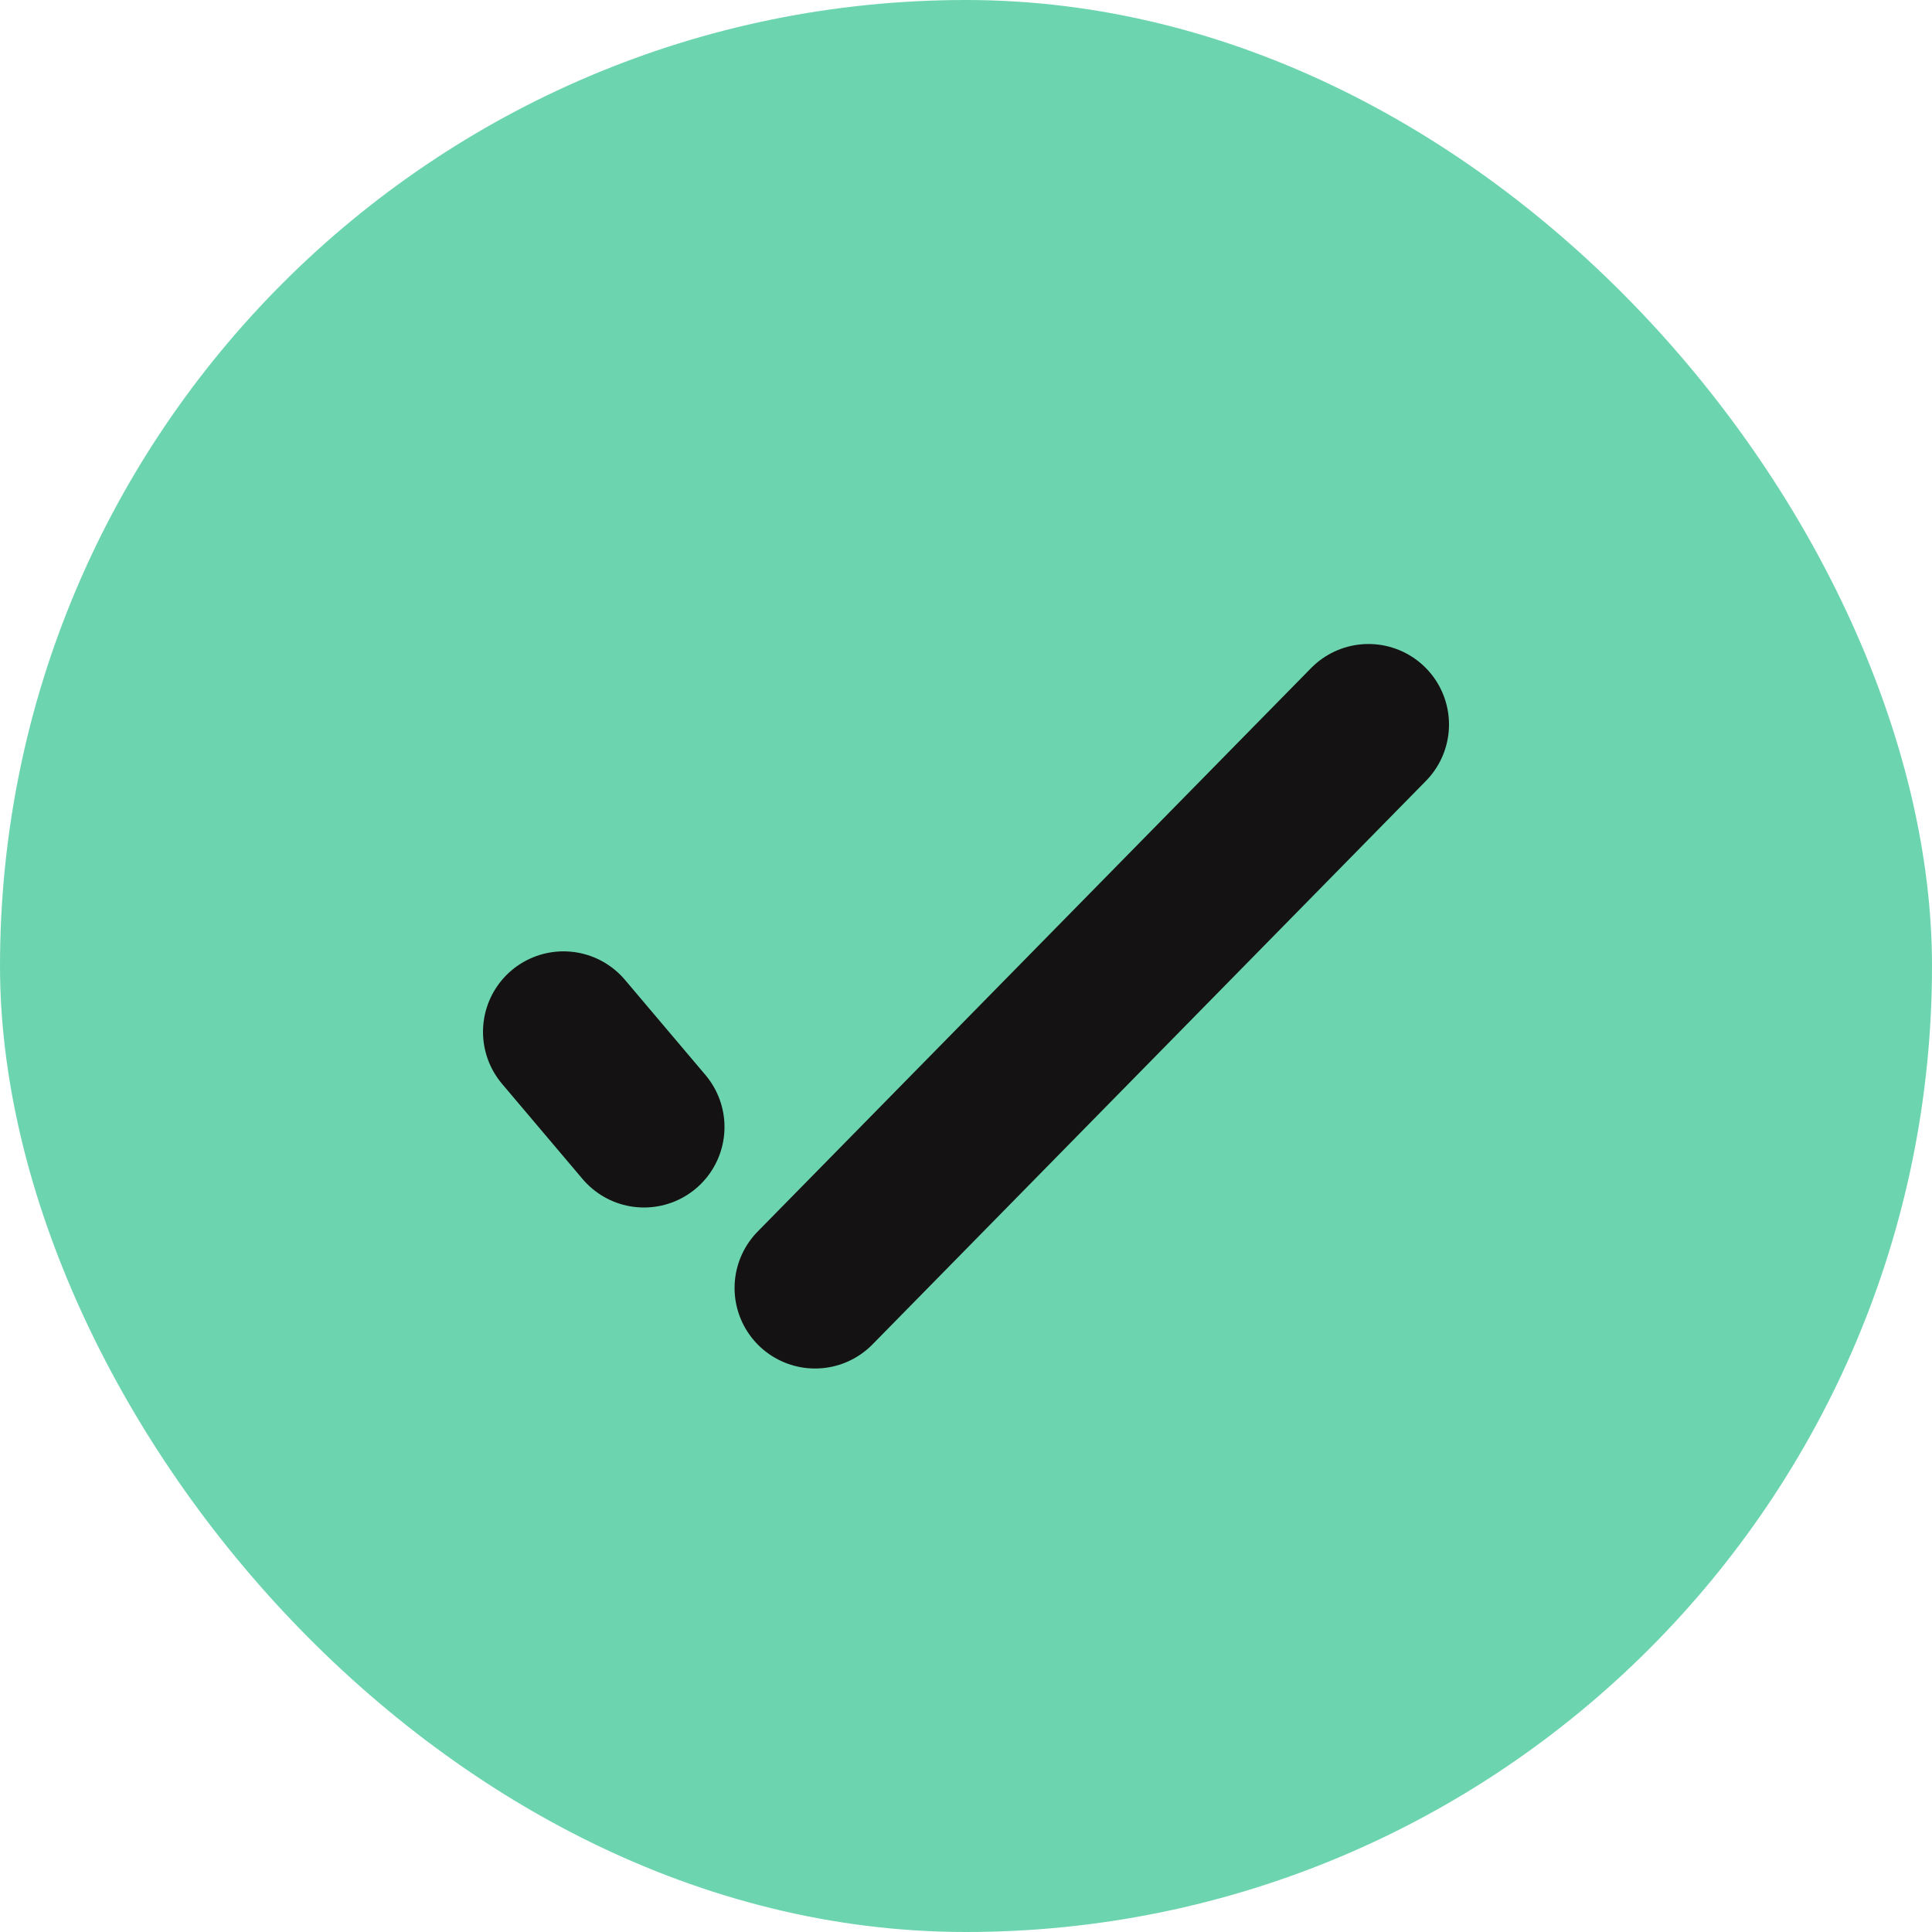 <svg width="24" height="24" viewBox="0 0 24 24" fill="none" xmlns="http://www.w3.org/2000/svg">
<rect width="24" height="24" rx="12" fill="#6CD5AF"/>
<path d="M17 9L10.125 16M7 12.818L8 14" stroke="#141212" stroke-width="2" stroke-linecap="round" stroke-linejoin="round"/>
</svg>
